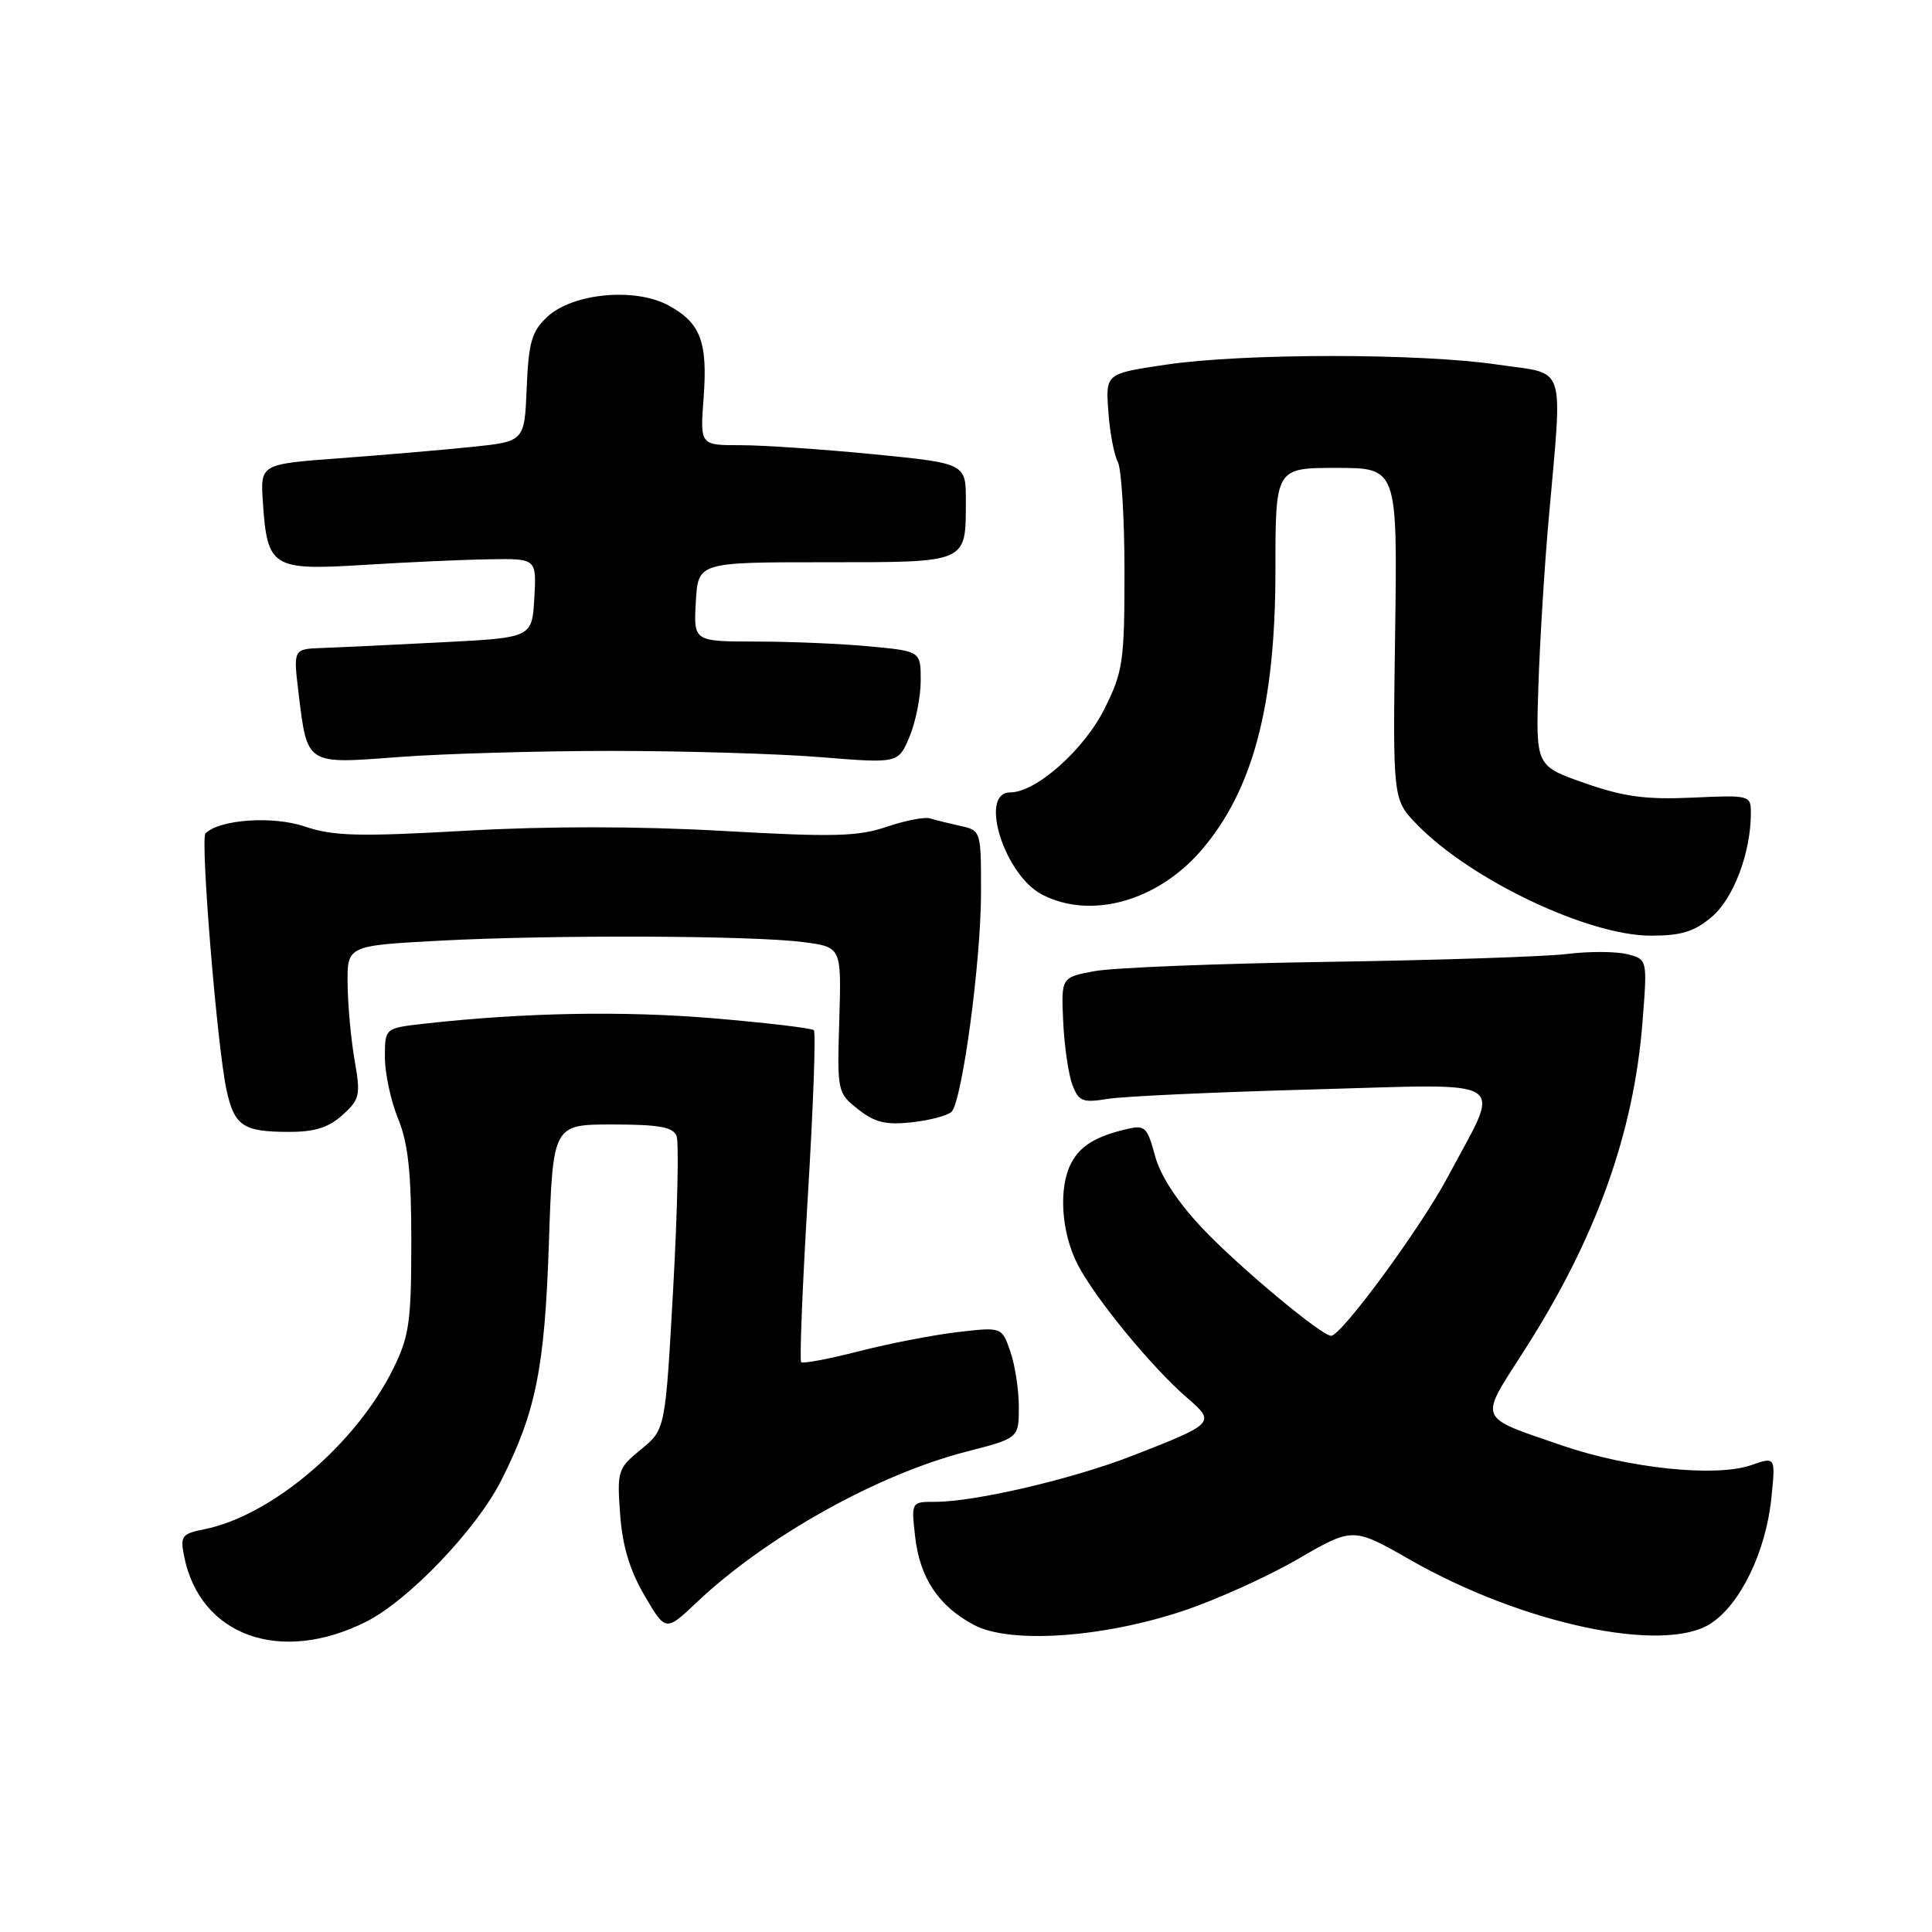 <?xml version="1.0" encoding="UTF-8" standalone="no"?>
<!DOCTYPE svg PUBLIC "-//W3C//DTD SVG 1.1//EN" "http://www.w3.org/Graphics/SVG/1.1/DTD/svg11.dtd" >
<svg xmlns="http://www.w3.org/2000/svg" xmlns:xlink="http://www.w3.org/1999/xlink" version="1.1" viewBox="0 0 256 256">
 <g >
 <path fill="currentColor"
d=" M 48.47 214.91 C 54.11 212.09 63.11 202.69 66.42 196.16 C 71.00 187.11 72.18 181.25 72.73 164.75 C 73.26 149.00 73.26 149.00 81.16 149.00 C 87.33 149.00 89.19 149.34 89.65 150.53 C 89.97 151.37 89.77 160.47 89.20 170.74 C 88.16 189.42 88.16 189.42 84.95 192.04 C 81.86 194.56 81.75 194.90 82.17 200.65 C 82.47 204.84 83.45 208.09 85.41 211.43 C 88.21 216.21 88.21 216.21 92.35 212.29 C 101.54 203.61 116.27 195.38 128.05 192.35 C 135.00 190.56 135.00 190.56 135.00 186.43 C 135.00 184.16 134.49 180.84 133.87 179.07 C 132.75 175.83 132.75 175.83 126.88 176.51 C 123.66 176.89 117.77 178.03 113.80 179.05 C 109.83 180.07 106.39 180.72 106.16 180.49 C 105.93 180.27 106.33 170.39 107.04 158.54 C 107.76 146.70 108.12 136.78 107.84 136.51 C 107.56 136.23 101.52 135.52 94.42 134.92 C 82.52 133.93 69.41 134.17 56.25 135.64 C 51.00 136.23 51.00 136.23 51.00 140.09 C 51.00 142.22 51.79 145.88 52.75 148.23 C 54.08 151.48 54.50 155.36 54.50 164.50 C 54.50 175.12 54.23 177.06 52.12 181.33 C 47.19 191.34 36.01 200.85 27.05 202.64 C 24.09 203.23 23.86 203.54 24.40 206.23 C 26.50 216.75 37.12 220.58 48.47 214.91 Z  M 156.65 213.49 C 161.01 212.05 167.89 208.95 171.93 206.61 C 179.27 202.35 179.27 202.35 186.88 206.70 C 201.71 215.17 220.33 219.14 226.61 215.17 C 230.57 212.66 233.97 205.67 234.71 198.55 C 235.28 193.01 235.28 193.01 232.03 194.14 C 227.35 195.77 215.83 194.57 207.00 191.54 C 195.64 187.63 195.94 188.36 201.90 179.06 C 211.48 164.13 216.50 150.17 217.65 135.31 C 218.29 127.11 218.29 127.11 215.59 126.43 C 214.11 126.06 210.55 126.05 207.70 126.40 C 204.84 126.76 190.57 127.23 176.00 127.45 C 161.43 127.67 147.50 128.22 145.05 128.68 C 140.61 129.50 140.61 129.50 140.88 135.39 C 141.03 138.63 141.58 142.40 142.10 143.75 C 142.93 145.94 143.45 146.15 146.77 145.61 C 148.82 145.27 161.01 144.71 173.86 144.36 C 200.81 143.63 199.01 142.46 191.81 156.00 C 188.23 162.72 177.74 177.00 176.38 177.00 C 175.10 177.00 164.06 167.78 159.33 162.76 C 156.01 159.25 153.75 155.79 153.04 153.13 C 152.00 149.29 151.71 149.03 149.21 149.63 C 145.16 150.60 143.17 151.82 141.96 154.08 C 140.23 157.31 140.60 163.30 142.80 167.56 C 145.12 172.06 152.63 181.19 157.32 185.24 C 161.11 188.50 160.97 188.64 150.00 192.91 C 142.05 196.00 129.20 199.00 123.91 199.00 C 120.74 199.00 120.74 199.00 121.26 203.61 C 121.88 209.09 124.37 212.83 129.07 215.32 C 133.80 217.83 145.96 217.03 156.65 213.49 Z  M 45.38 147.75 C 47.68 145.67 47.80 145.12 46.99 140.50 C 46.51 137.75 46.09 133.21 46.06 130.40 C 46.00 125.31 46.00 125.31 58.16 124.65 C 73.17 123.85 99.78 123.95 106.50 124.84 C 111.50 125.50 111.50 125.50 111.21 135.14 C 110.92 144.66 110.96 144.82 113.71 146.99 C 115.92 148.74 117.40 149.09 120.84 148.71 C 123.22 148.44 125.58 147.82 126.08 147.32 C 127.49 145.91 129.99 127.40 129.99 118.27 C 130.00 110.10 129.98 110.03 127.25 109.44 C 125.74 109.10 123.93 108.66 123.22 108.44 C 122.52 108.22 119.94 108.72 117.48 109.56 C 113.69 110.85 110.38 110.93 95.75 110.10 C 84.67 109.47 72.49 109.46 61.68 110.08 C 47.49 110.88 44.16 110.79 40.40 109.52 C 36.17 108.08 29.09 108.57 27.23 110.43 C 26.52 111.15 28.77 138.68 30.01 144.40 C 31.04 149.17 32.20 149.97 38.19 149.98 C 41.67 150.00 43.53 149.42 45.38 147.75 Z  M 226.80 121.51 C 229.70 119.07 232.00 112.98 232.00 107.72 C 232.00 105.38 231.86 105.34 224.25 105.69 C 218.10 105.97 215.16 105.58 210.00 103.77 C 203.50 101.50 203.50 101.50 203.84 91.00 C 204.03 85.22 204.63 75.33 205.19 69.00 C 207.06 47.68 207.71 49.68 198.50 48.32 C 188.22 46.79 164.78 46.79 154.50 48.32 C 146.50 49.50 146.50 49.50 146.86 54.50 C 147.05 57.25 147.61 60.26 148.11 61.18 C 148.60 62.11 149.00 68.66 149.00 75.74 C 149.00 87.64 148.80 89.01 146.36 93.90 C 143.64 99.36 137.28 105.00 133.85 105.00 C 129.65 105.00 133.08 115.96 138.09 118.54 C 144.53 121.88 153.36 119.42 159.17 112.68 C 166.02 104.72 169.00 93.50 169.00 75.61 C 169.00 62.00 169.00 62.00 177.08 62.00 C 185.17 62.00 185.17 62.00 184.86 83.97 C 184.55 105.95 184.55 105.95 187.76 109.25 C 194.83 116.54 210.35 123.94 218.67 123.98 C 222.75 123.99 224.47 123.47 226.80 121.51 Z  M 81.00 99.50 C 90.62 99.50 103.12 99.87 108.77 100.33 C 119.03 101.16 119.03 101.16 120.52 97.61 C 121.33 95.66 122.00 92.31 122.00 90.18 C 122.00 86.29 122.00 86.29 115.25 85.65 C 111.54 85.30 104.76 85.01 100.20 85.01 C 91.90 85.00 91.90 85.00 92.20 79.75 C 92.50 74.50 92.50 74.50 109.28 74.50 C 128.35 74.50 127.96 74.67 127.98 66.45 C 128.00 61.40 128.00 61.40 115.75 60.19 C 109.01 59.53 101.08 58.99 98.13 58.99 C 92.76 59.00 92.76 59.00 93.23 52.75 C 93.79 45.27 92.83 42.76 88.54 40.45 C 84.10 38.06 75.85 38.86 72.51 41.99 C 70.45 43.92 70.04 45.36 69.79 51.39 C 69.50 58.50 69.50 58.50 62.50 59.22 C 58.65 59.62 50.78 60.29 45.00 60.72 C 34.50 61.50 34.50 61.50 34.83 66.50 C 35.41 75.21 36.04 75.60 48.11 74.86 C 53.82 74.50 61.34 74.16 64.80 74.11 C 71.10 74.00 71.10 74.00 70.80 79.25 C 70.50 84.50 70.50 84.50 58.50 85.11 C 51.90 85.45 44.78 85.79 42.68 85.86 C 38.86 86.00 38.86 86.00 39.55 91.75 C 40.73 101.42 40.47 101.25 52.82 100.31 C 58.69 99.87 71.38 99.50 81.00 99.50 Z "/>
</g>
</svg>